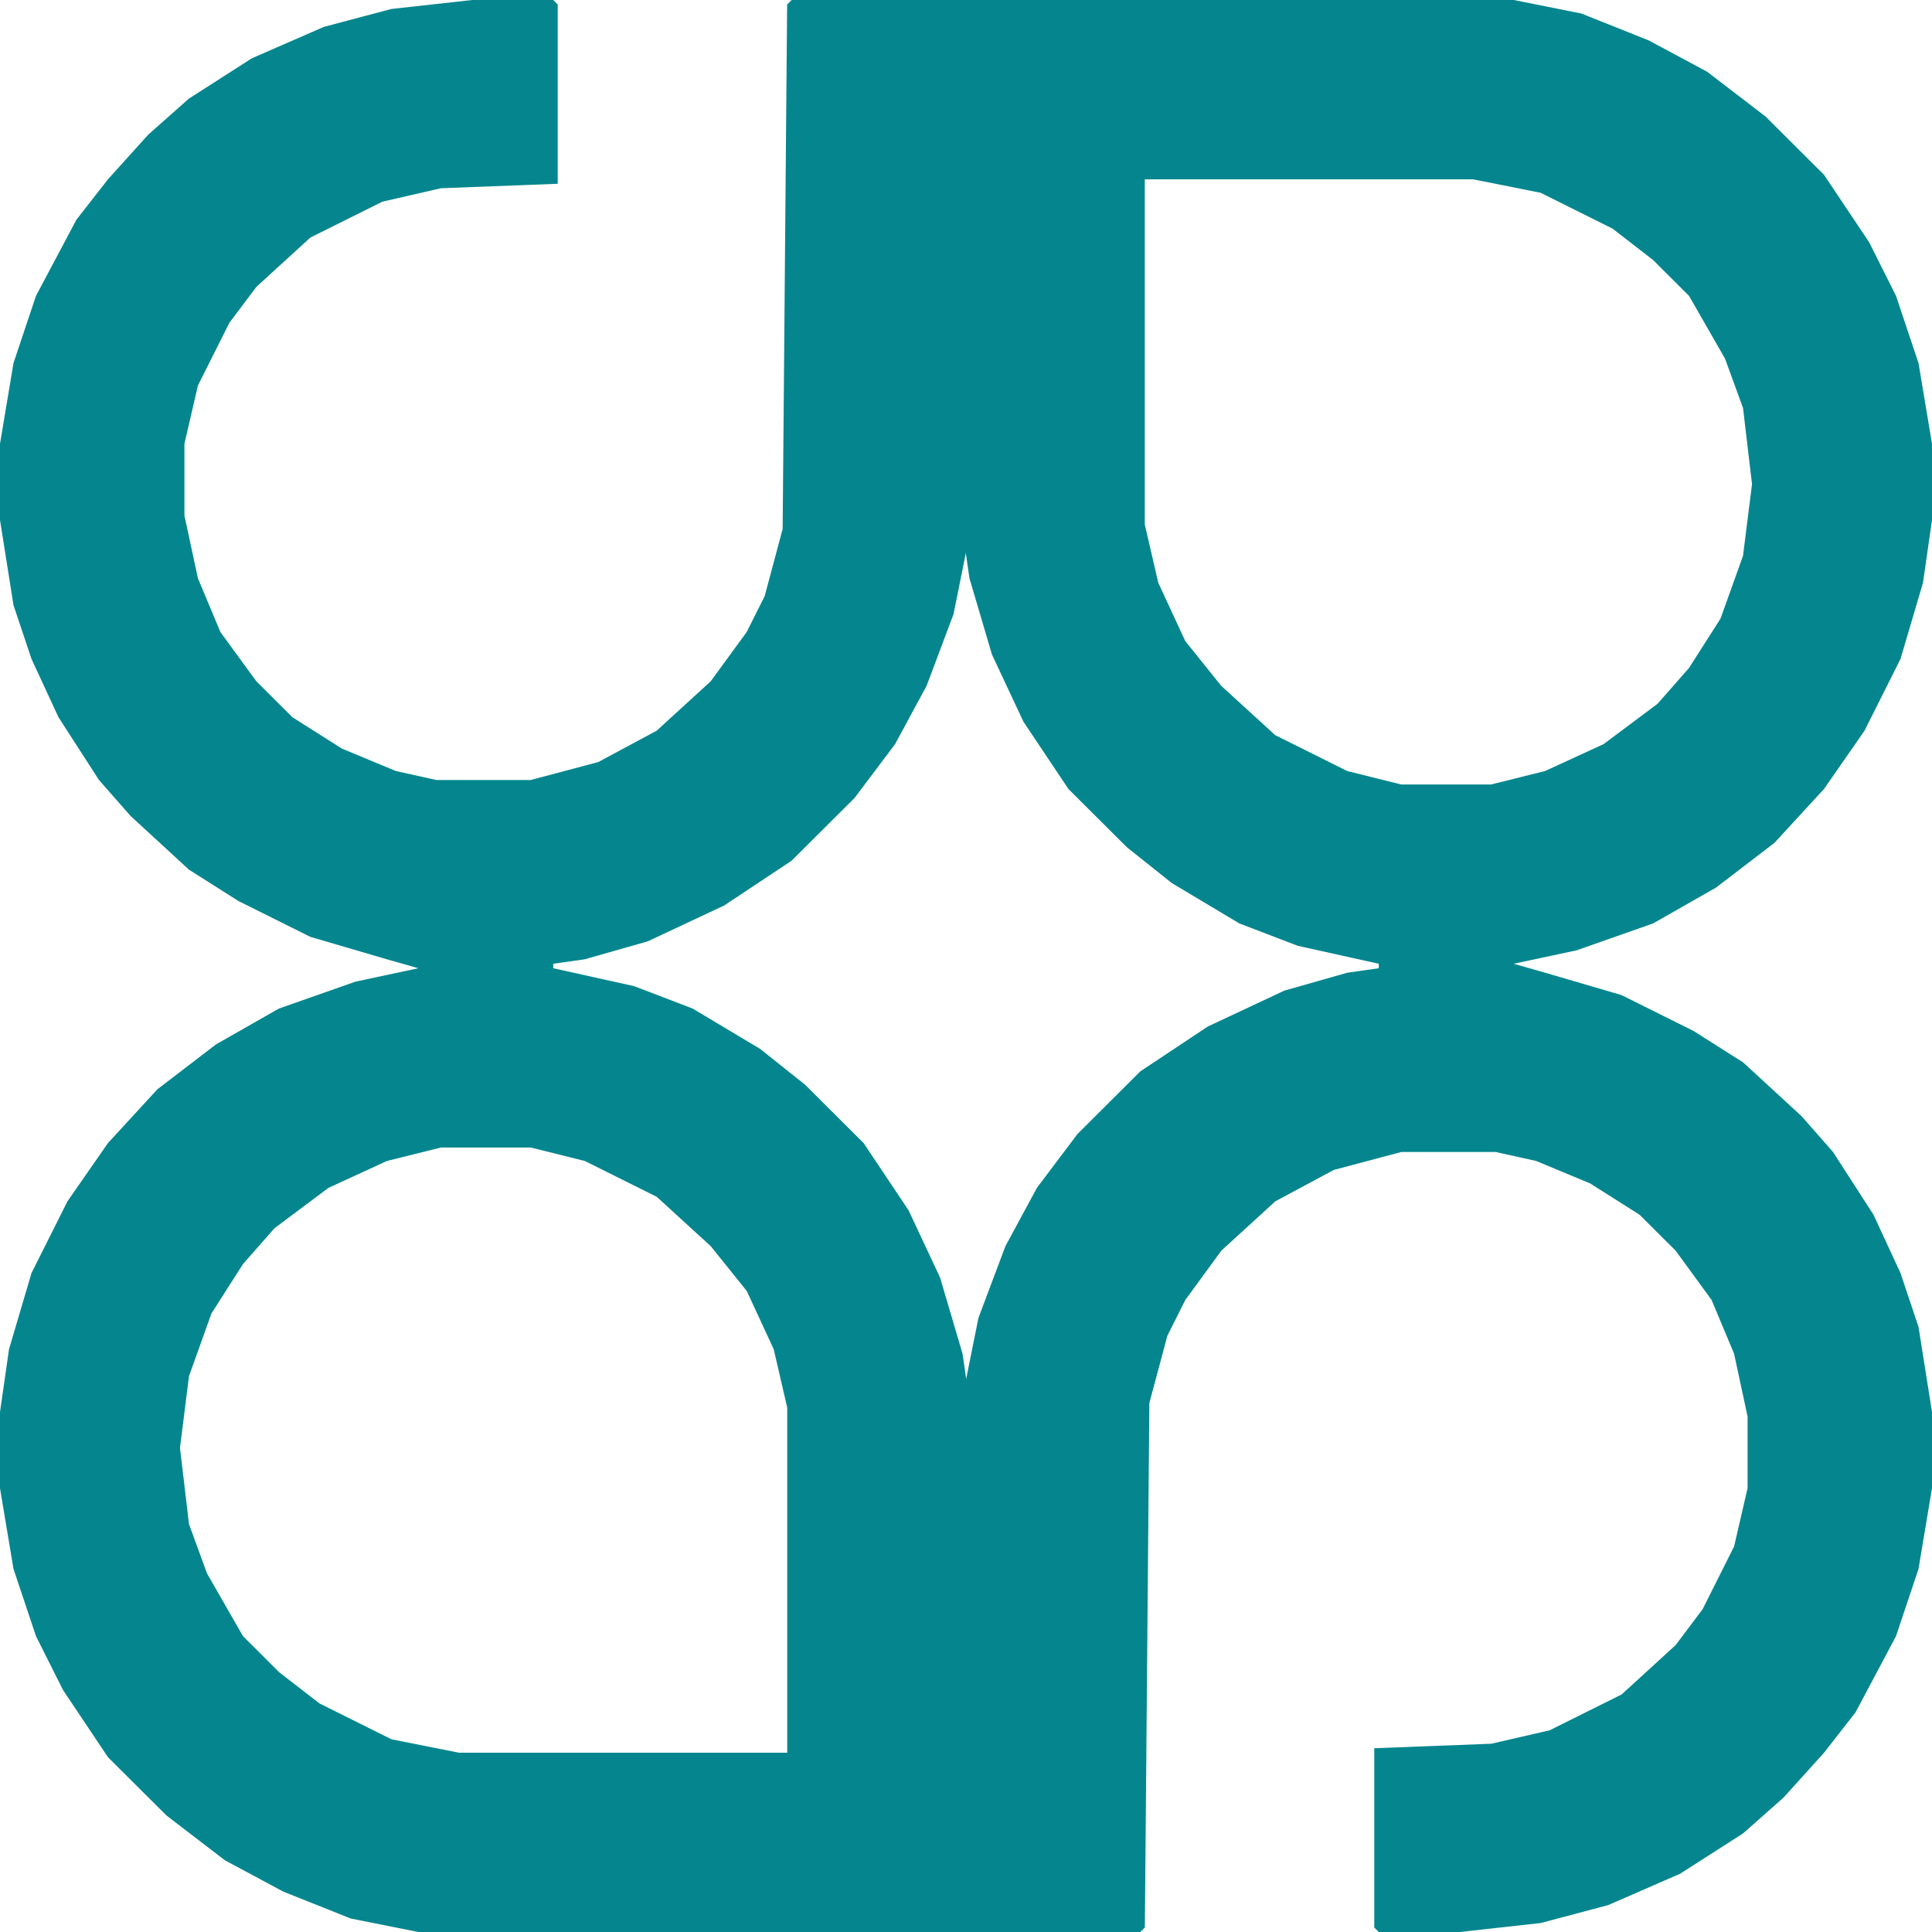 <svg width="50" height="50" viewBox="0 0 50 50" fill="none" xmlns="http://www.w3.org/2000/svg">
<path fill-rule="evenodd" clip-rule="evenodd" d="M14.318 0H12.223L10.127 0.232L8.381 0.696L6.519 1.508L4.889 2.552L3.841 3.48L2.794 4.64L1.979 5.684L0.931 7.657L0.349 9.397L0 11.485V13.457L0.349 15.661L0.815 17.053L1.513 18.561L2.561 20.186L3.376 21.114L4.889 22.506L6.17 23.318L8.032 24.246L10.011 24.826L10.826 25.058L9.196 25.406L7.217 26.102L5.588 27.03L4.074 28.19L2.794 29.582L1.746 31.09L0.815 32.947L0.233 34.919L0 36.543V38.515L0.349 40.603L0.931 42.343L1.63 43.736L2.794 45.476L4.307 46.984L5.82 48.144L7.334 48.956L9.08 49.652L10.826 50H25.028V35.847L24.911 35.035L24.329 33.063L23.514 31.323L22.35 29.582L20.837 28.074L19.673 27.146L17.927 26.102L16.413 25.522L14.318 25.058V24.942L15.133 24.826L16.763 24.362L18.742 23.434L20.488 22.274L22.117 20.65L23.165 19.258L23.98 17.749L24.678 15.893L25.028 14.153V0H20.488L20.371 0.116L20.255 13.689L19.789 15.429L19.324 16.357L18.392 17.633L16.995 18.91L15.482 19.722L13.736 20.186H11.291L10.244 19.954L8.847 19.373L7.566 18.561L6.635 17.633L5.704 16.357L5.122 14.965L4.773 13.341V11.485L5.122 9.977L5.937 8.353L6.635 7.425L8.032 6.148L9.895 5.22L11.408 4.872L14.434 4.756V0.116L14.318 0ZM13.738 29.698H11.41L10.013 30.046L8.5 30.742L7.103 31.787L6.288 32.715L5.473 33.991L4.891 35.615L4.658 37.471L4.891 39.443L5.357 40.719L6.288 42.343L7.219 43.272L8.267 44.084L10.129 45.012L11.876 45.36H20.373V36.427L20.024 34.919L19.326 33.411L18.394 32.251L16.997 30.974L15.135 30.046L13.738 29.698Z" fill="#05868E"/>
<path fill-rule="evenodd" clip-rule="evenodd" d="M35.682 50H37.777L39.873 49.768L41.619 49.304L43.481 48.492L45.111 47.448L46.159 46.52L47.206 45.36L48.021 44.316L49.069 42.343L49.651 40.603L50 38.515V36.543L49.651 34.339L49.185 32.947L48.487 31.439L47.439 29.814L46.624 28.886L45.111 27.494L43.83 26.682L41.968 25.754L39.989 25.174L39.174 24.942L40.804 24.594L42.783 23.898L44.412 22.97L45.926 21.81L47.206 20.418L48.254 18.91L49.185 17.053L49.767 15.081L50 13.457V11.485L49.651 9.397L49.069 7.657L48.37 6.264L47.206 4.524L45.693 3.016L44.18 1.856L42.666 1.044L40.92 0.348L39.174 3.8147e-06H24.972V14.153L25.089 14.965L25.671 16.937L26.486 18.677L27.65 20.418L29.163 21.926L30.327 22.854L32.073 23.898L33.587 24.478L35.682 24.942V25.058L34.867 25.174L33.237 25.638L31.258 26.566L29.512 27.726L27.883 29.35L26.835 30.742L26.02 32.251L25.322 34.107L24.972 35.847V50H29.512L29.629 49.884L29.745 36.311L30.211 34.571L30.676 33.643L31.608 32.367L33.005 31.09L34.518 30.278L36.264 29.814H38.709L39.756 30.046L41.153 30.627L42.434 31.439L43.365 32.367L44.296 33.643L44.878 35.035L45.227 36.659V38.515L44.878 40.023L44.063 41.647L43.365 42.575L41.968 43.852L40.105 44.78L38.592 45.128L35.566 45.244V49.884L35.682 50ZM36.262 20.302H38.59L39.987 19.954L41.5 19.258L42.897 18.214L43.712 17.286L44.527 16.009L45.109 14.385L45.342 12.529L45.109 10.557L44.643 9.281L43.712 7.657L42.781 6.729L41.733 5.917L39.871 4.989L38.124 4.641H29.627V13.573L29.976 15.081L30.674 16.59L31.606 17.75L33.003 19.026L34.865 19.954L36.262 20.302Z" fill="#05868E"/>
</svg>
